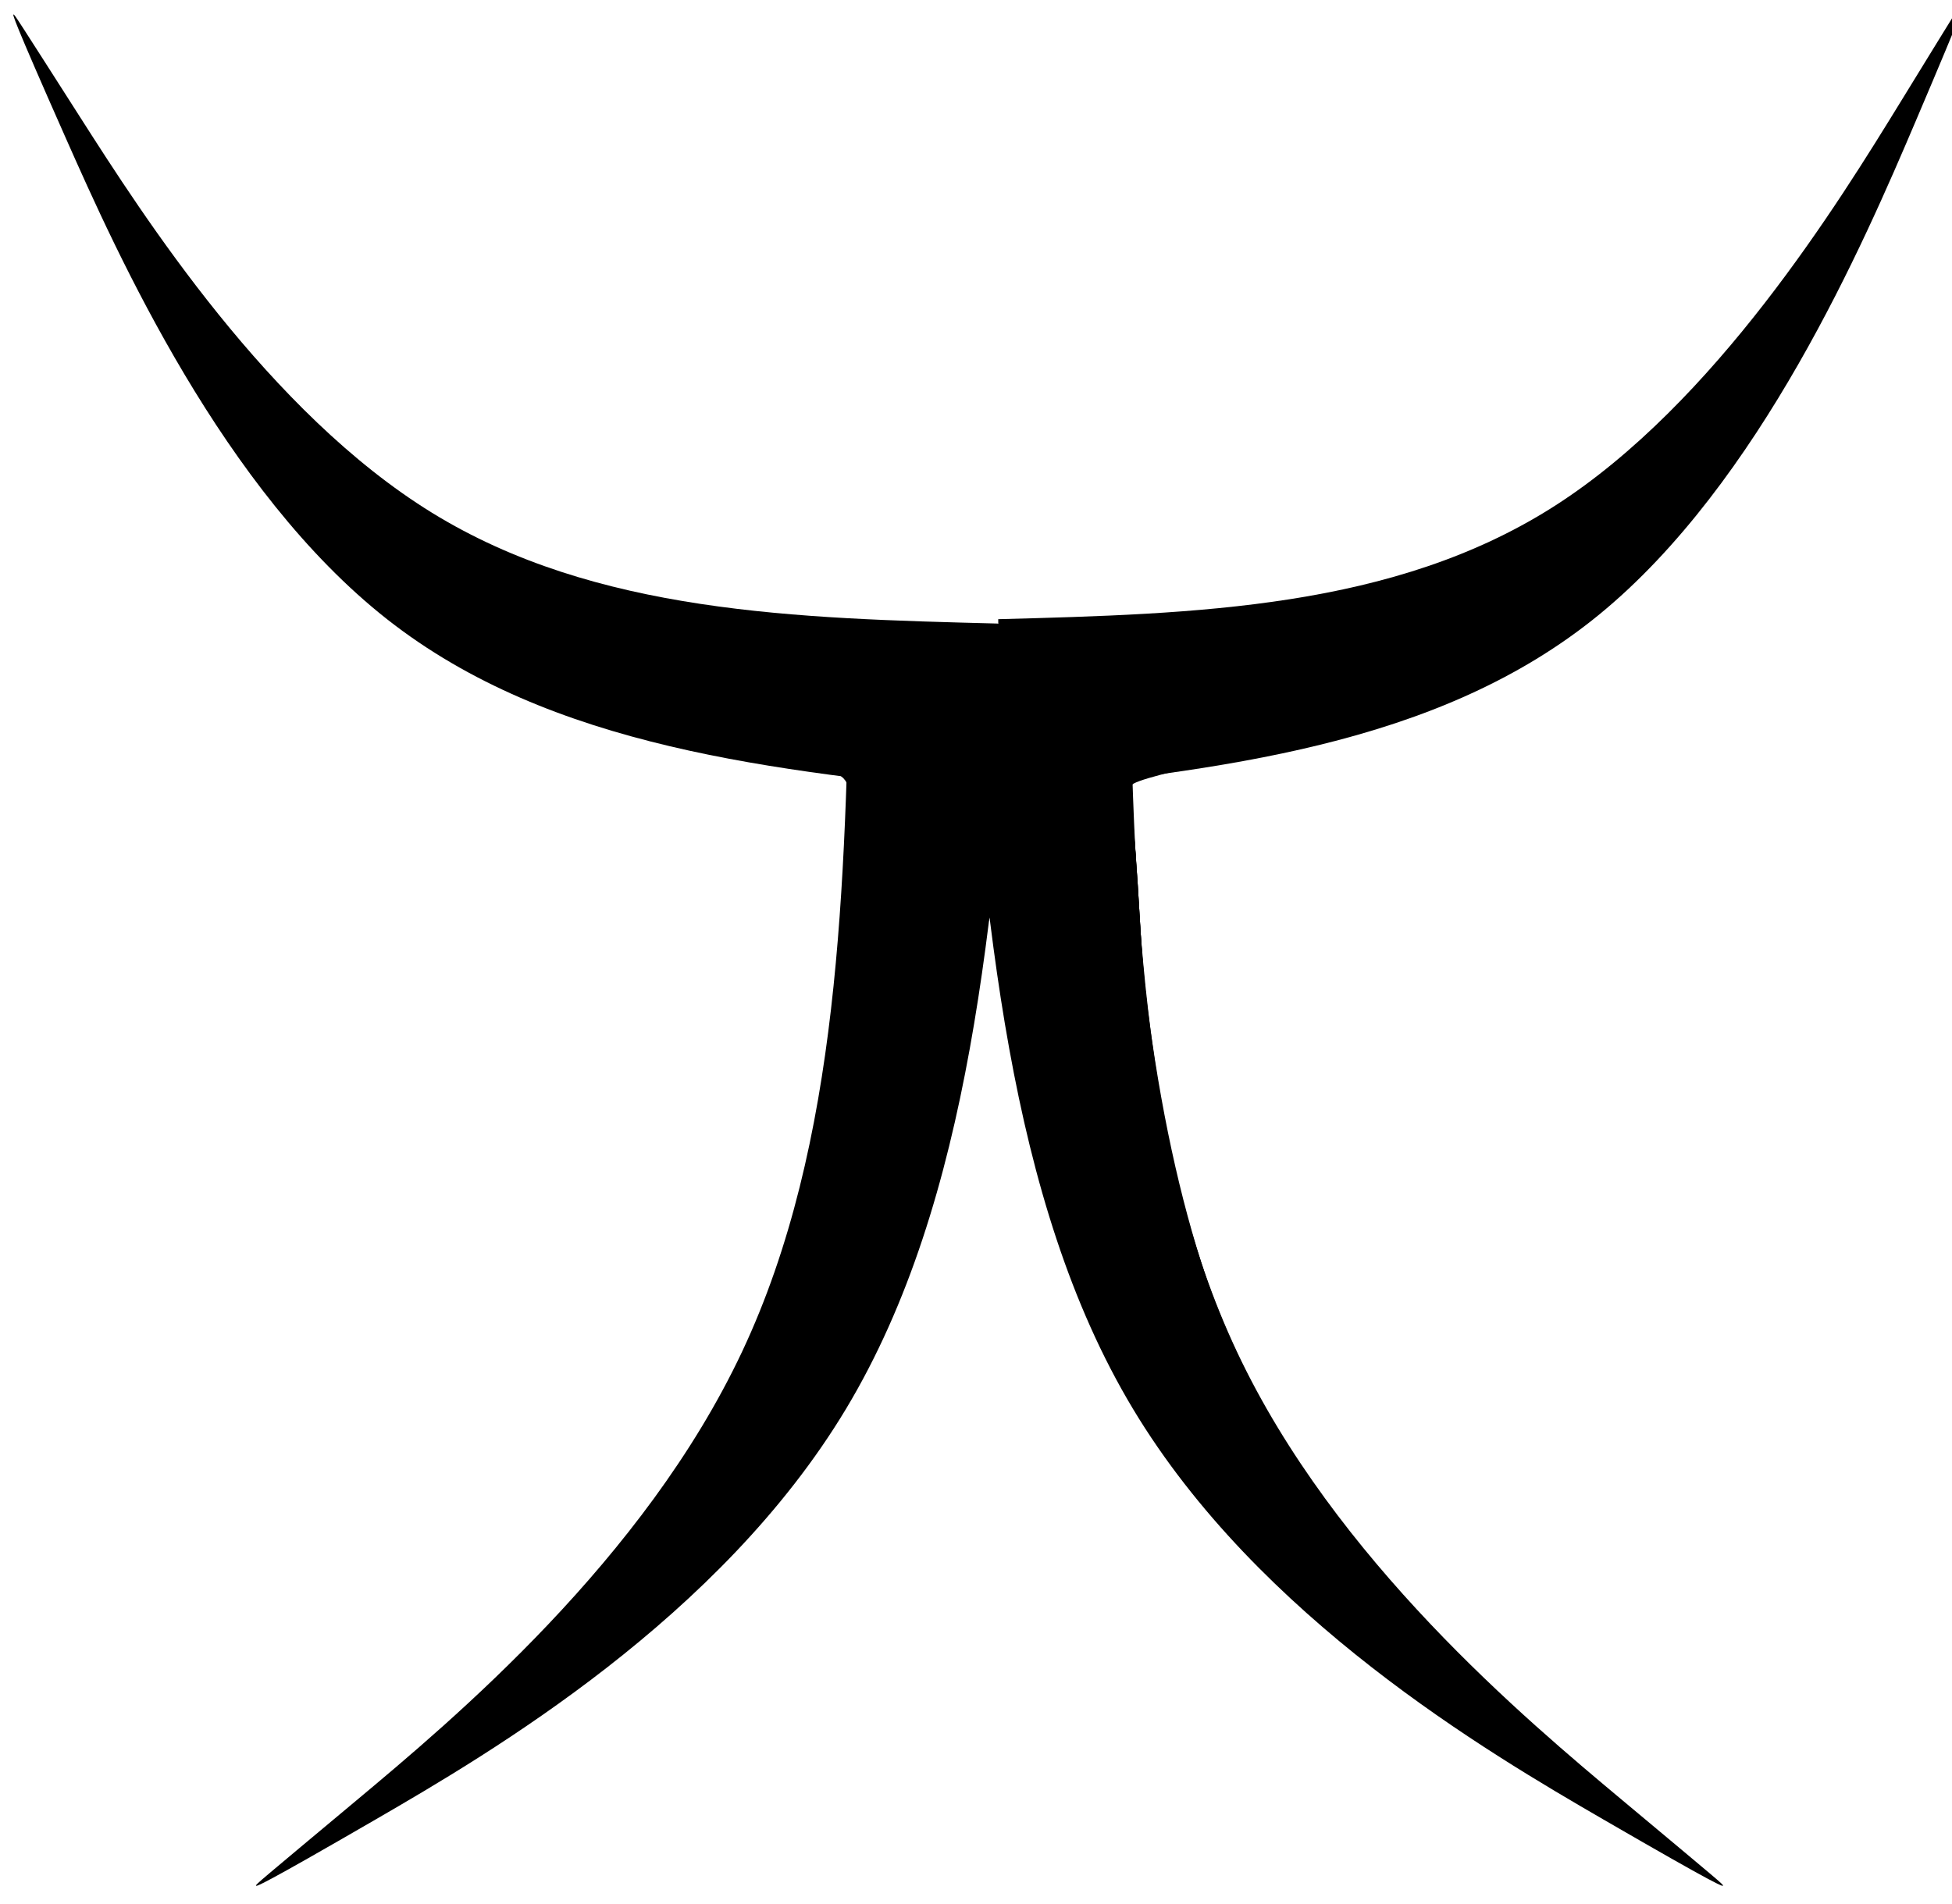 <?xml version="1.0" encoding="UTF-8" standalone="no"?>
<!-- Created with Inkscape (http://www.inkscape.org/) -->

<svg
   width="108.479mm"
   height="105.833mm"
   viewBox="0 0 108.479 105.833"
   version="1.1"
   id="svg1"
   xmlns="http://www.w3.org/2000/svg"
   xmlns:svg="http://www.w3.org/2000/svg"
   xmlns:rdf="http://www.w3.org/1999/02/22-rdf-syntax-ns#"
   xmlns:cc="http://creativecommons.org/ns#"
   xmlns:dc="http://purl.org/dc/elements/1.1/">
  <title
     id="title2">HRA Logo</title>
  <defs
     id="defs1" />
  <g
     id="layer1">
    <path
       style="fill:#000000;fill-opacity:1;stroke-width:0.265"
       d="m 135.288,50.394 c 22.295,2.586 44.59,5.173 61.028,19.866 16.438,14.694 27.016,41.492 32.302,55.076 5.286,13.583 5.278,13.949 5.18,13.958 -0.098,0.009 -0.286,-0.339 -6.661,-11.691 C 220.762,116.252 208.2,93.897 191.825,82.425 175.45,70.953 155.264,70.366 135.077,69.779"
       id="path2"
       transform="matrix(0,0.707,-0.475,0,80.393,-60.49)" />
    <path
       style="fill:#000000;fill-opacity:1;stroke-width:0.265"
       d="m 135.288,50.394 c 22.295,2.586 44.59,5.173 61.028,19.866 16.438,14.694 27.016,41.492 32.302,55.076 5.286,13.583 5.278,13.949 5.18,13.958 -0.098,0.009 -0.286,-0.339 -6.661,-11.691 C 220.762,116.252 208.2,93.897 191.825,82.425 175.45,70.953 155.264,70.366 135.077,69.779"
       id="path3"
       transform="matrix(0.545,0,0,-0.498,-18.142,69.167)" />
    <path
       style="fill:#000000;fill-opacity:1;stroke-width:0.265"
       d="m 135.288,50.394 c 22.295,2.586 44.59,5.173 61.028,19.866 16.438,14.694 27.016,41.492 32.302,55.076 5.286,13.583 5.278,13.949 5.18,13.958 -0.098,0.009 -0.286,-0.339 -6.661,-11.691 C 220.762,116.252 208.2,93.897 191.825,82.425 175.45,70.953 155.264,70.366 135.077,69.779"
       id="path4"
       transform="matrix(-0.554,0,0,-0.487,130.278,68.642)" />
    <path
       style="fill:#000000;fill-opacity:1;stroke-width:0.265"
       d="m 135.288,50.394 c 22.295,2.586 44.59,5.173 61.028,19.866 16.438,14.694 27.016,41.492 32.302,55.076 5.286,13.583 5.278,13.949 5.18,13.958 -0.098,0.009 -0.286,-0.339 -6.661,-11.691 C 220.762,116.252 208.2,93.897 191.825,82.425 175.45,70.953 155.264,70.366 135.077,69.779"
       id="path6"
       transform="matrix(0,0.707,0.475,0,29.587,-60.49)" />
    <path
       style="fill:#000000;fill-opacity:1;stroke-width:1.751"
       d="m 77.053,377.851 c 19.721,-16.796 47.964,-45.59 58.858,-60.008 26.586,-35.184 37.659,-71.333 41.892,-136.76 l 1.2,-18.554 -13.763,-2.136 C 93.932,149.327 60.867,123.114 24.417,48.745 17.73,35.102 12.258,22.925 12.258,21.686 c 0,-1.24 5.186,5.557 11.525,15.104 15.942,24.011 25.987,36.266 43.072,52.55 17.032,16.233 31.968,25.5 50.655,31.427 15.689,4.976 45.249,9.645 62.213,9.825 6.619,0.07 16.171,0.717 21.227,1.437 5.057,0.72 9.194,0.785 9.194,0.145 0,-0.641 10.836,-1.661 24.079,-2.268 40.44,-1.853 68.128,-8.278 89.459,-20.759 17.164,-10.043 44.83,-39.412 63.017,-66.897 8.842,-13.363 16.077,-23.481 16.077,-22.485 0,3.409 -17.226,39.995 -26.058,55.343 -20.802,36.151 -38.537,54.381 -65.88,67.723 -17.739,8.655 -43.761,16.138 -64.139,18.444 l -10.36,1.172 0.827,5.461 c 0.455,3.004 1.313,14.524 1.906,25.6 2.674,49.868 14.613,88.4 37.17,119.957 11.506,16.097 32.841,38.68 52.77,55.858 8.824,7.606 15.674,14.199 15.221,14.652 -1.166,1.166 -28.89,-15.652 -46.529,-28.226 -20.421,-14.557 -46.466,-40.998 -56.768,-57.632 -14.354,-23.176 -24.157,-53.133 -30.221,-92.35 -1.713,-11.076 -3.342,-18.169 -3.621,-15.761 -5.74,49.53 -18.692,89.114 -38.121,116.507 -10.895,15.361 -37.623,40.132 -58.698,54.399 -18.954,12.831 -39.499,25.26 -41.634,25.185 -0.671,-0.024 3.115,-3.734 8.412,-8.246 z"
       id="path8"
       transform="scale(0.265)" />
    <path
       style="fill:#000000;fill-opacity:1;stroke-width:1.751"
       d="m 77.053,377.938 c 5.297,-4.464 19.914,-18.433 32.481,-31.041 48.307,-48.466 62.989,-84.125 68.27,-165.814 l 1.2,-18.554 -13.763,-2.136 C 103.412,150.798 70.483,129.235 40.309,78.581 29.685,60.745 12.258,25.259 12.258,21.46 c 0,-1.12 6.811,8.052 15.135,20.384 26.522,39.289 54.946,65.467 82.702,76.167 27.513,10.606 71.577,15.113 120.148,12.287 61.921,-3.602 86.814,-11.995 115.992,-39.107 14.942,-13.884 30.378,-33.081 45.825,-56.99 5.894,-9.122 10.716,-15.694 10.716,-14.604 0,3.55 -17.014,39.797 -26.058,55.514 -20.802,36.151 -38.537,54.381 -65.88,67.723 -17.723,8.647 -43.759,16.138 -64.087,18.438 l -10.308,1.166 0.795,6.343 c 0.437,3.488 1.267,14.617 1.843,24.73 4.348,76.232 27.973,122.396 90.013,175.882 8.78,7.569 15.6,14.125 15.157,14.568 -1.233,1.233 -33.341,-18.365 -49.135,-29.991 -19.491,-14.347 -44.128,-39.708 -53.97,-55.555 -14.158,-22.796 -23.336,-49.85 -29.292,-86.341 -1.871,-11.462 -3.634,-21.072 -3.918,-21.356 -0.284,-0.284 -2.336,10.276 -4.56,23.466 -6.627,39.308 -17.51,68.515 -34.402,92.332 -10.895,15.361 -37.623,40.132 -58.698,54.399 -18.954,12.831 -39.499,25.26 -41.634,25.185 -0.671,-0.024 3.115,-3.695 8.412,-8.159 z"
       id="path9"
       transform="scale(0.265)" />
    <path
       style="fill:#000000;fill-opacity:1;stroke-width:1.751"
       d="m 77.928,376.922 c 70.448,-60.961 91.827,-100.436 98.858,-182.538 0.99,-11.558 1.808,-23.485 1.818,-26.504 l 0.018,-5.49 -13.758,-2.012 C 104.715,151.582 70.352,129.016 40.309,78.581 29.707,60.782 12.258,25.262 12.258,21.476 c 0,-1.111 5.459,6.027 12.13,15.861 32.088,47.302 59.447,72.104 91.191,82.668 26.989,8.981 69.97,12.861 114.142,10.303 34.596,-2.003 49.43,-4.263 69.011,-10.51 33.43,-10.666 60.641,-35.457 92.089,-83.9 6.565,-10.113 11.941,-17.396 11.946,-16.185 0.018,3.985 -17.379,40.839 -26.966,57.128 -21.054,35.771 -37.762,52.734 -64.962,65.956 -18.778,9.128 -36.569,14.415 -59.815,17.776 l -14.542,2.103 0.775,6.221 c 0.426,3.422 1.247,14.496 1.824,24.609 2.201,38.6 11.122,74.521 24.788,99.818 12.704,23.516 36.329,51.083 64.676,75.469 9.126,7.851 16.187,14.681 15.69,15.178 -1.341,1.341 -31.674,-17.154 -48.498,-29.57 C 277.205,340.727 253.296,316.854 243.336,302.082 228.513,280.099 216.352,243.824 209.873,202.264 l -2.048,-13.134 -4.073,23.641 c -6.956,40.377 -17.954,70.02 -34.779,93.742 -10.895,15.361 -37.623,40.132 -58.698,54.399 -19.066,12.907 -39.525,25.274 -41.634,25.165 -0.671,-0.035 3.509,-4.154 9.288,-9.155 z"
       id="path10"
       transform="scale(0.265)" />
    <path
       style="fill-opacity:1;stroke-width:1.751"
       d="m 77.928,377.038 c 18.628,-15.913 51.053,-49.706 60.402,-62.95 23.687,-33.555 33.683,-65.116 38.47,-121.456 2.826,-33.258 4.063,-29.915 -11.937,-32.255 C 104.692,151.579 70.355,129.02 40.276,78.525 29.343,60.172 12.258,25.479 12.258,21.632 c 0,-1.197 5.562,6.023 12.36,16.044 29.395,43.332 55.621,68.277 83.836,79.742 33.597,13.652 108.112,17.577 164.122,8.646 48.785,-7.779 78.35,-30.183 117.311,-88.9 7.089,-10.683 12.888,-18.495 12.888,-17.36 0,2.924 -14.915,35.811 -22.389,49.367 -19.416,35.216 -41.075,59.215 -64.295,71.241 -18.666,9.667 -32.56,14.202 -57.79,18.861 -11.558,2.134 -21.001,4.603 -20.985,5.485 0.851,45.828 8.654,89.296 21.032,117.167 11.665,26.266 37.267,58.08 68.929,85.654 9.804,8.538 17.426,15.922 16.939,16.41 -1.326,1.326 -31.758,-17.246 -48.481,-29.588 -19.913,-14.696 -43.027,-38.132 -53.563,-54.309 -14.38,-22.081 -23.827,-49.263 -30.278,-87.125 -1.869,-10.967 -3.719,-20.262 -4.113,-20.655 -0.393,-0.393 -1.663,5.822 -2.823,13.811 -6.052,41.713 -17.99,75.012 -35.987,100.388 -10.914,15.388 -37.65,40.154 -58.698,54.373 -21.36,14.43 -39.164,25.281 -41.331,25.191 -0.837,-0.035 3.206,-4.102 8.985,-9.039 z"
       id="path11"
       transform="scale(0.265)" />
  </g>
</svg>
